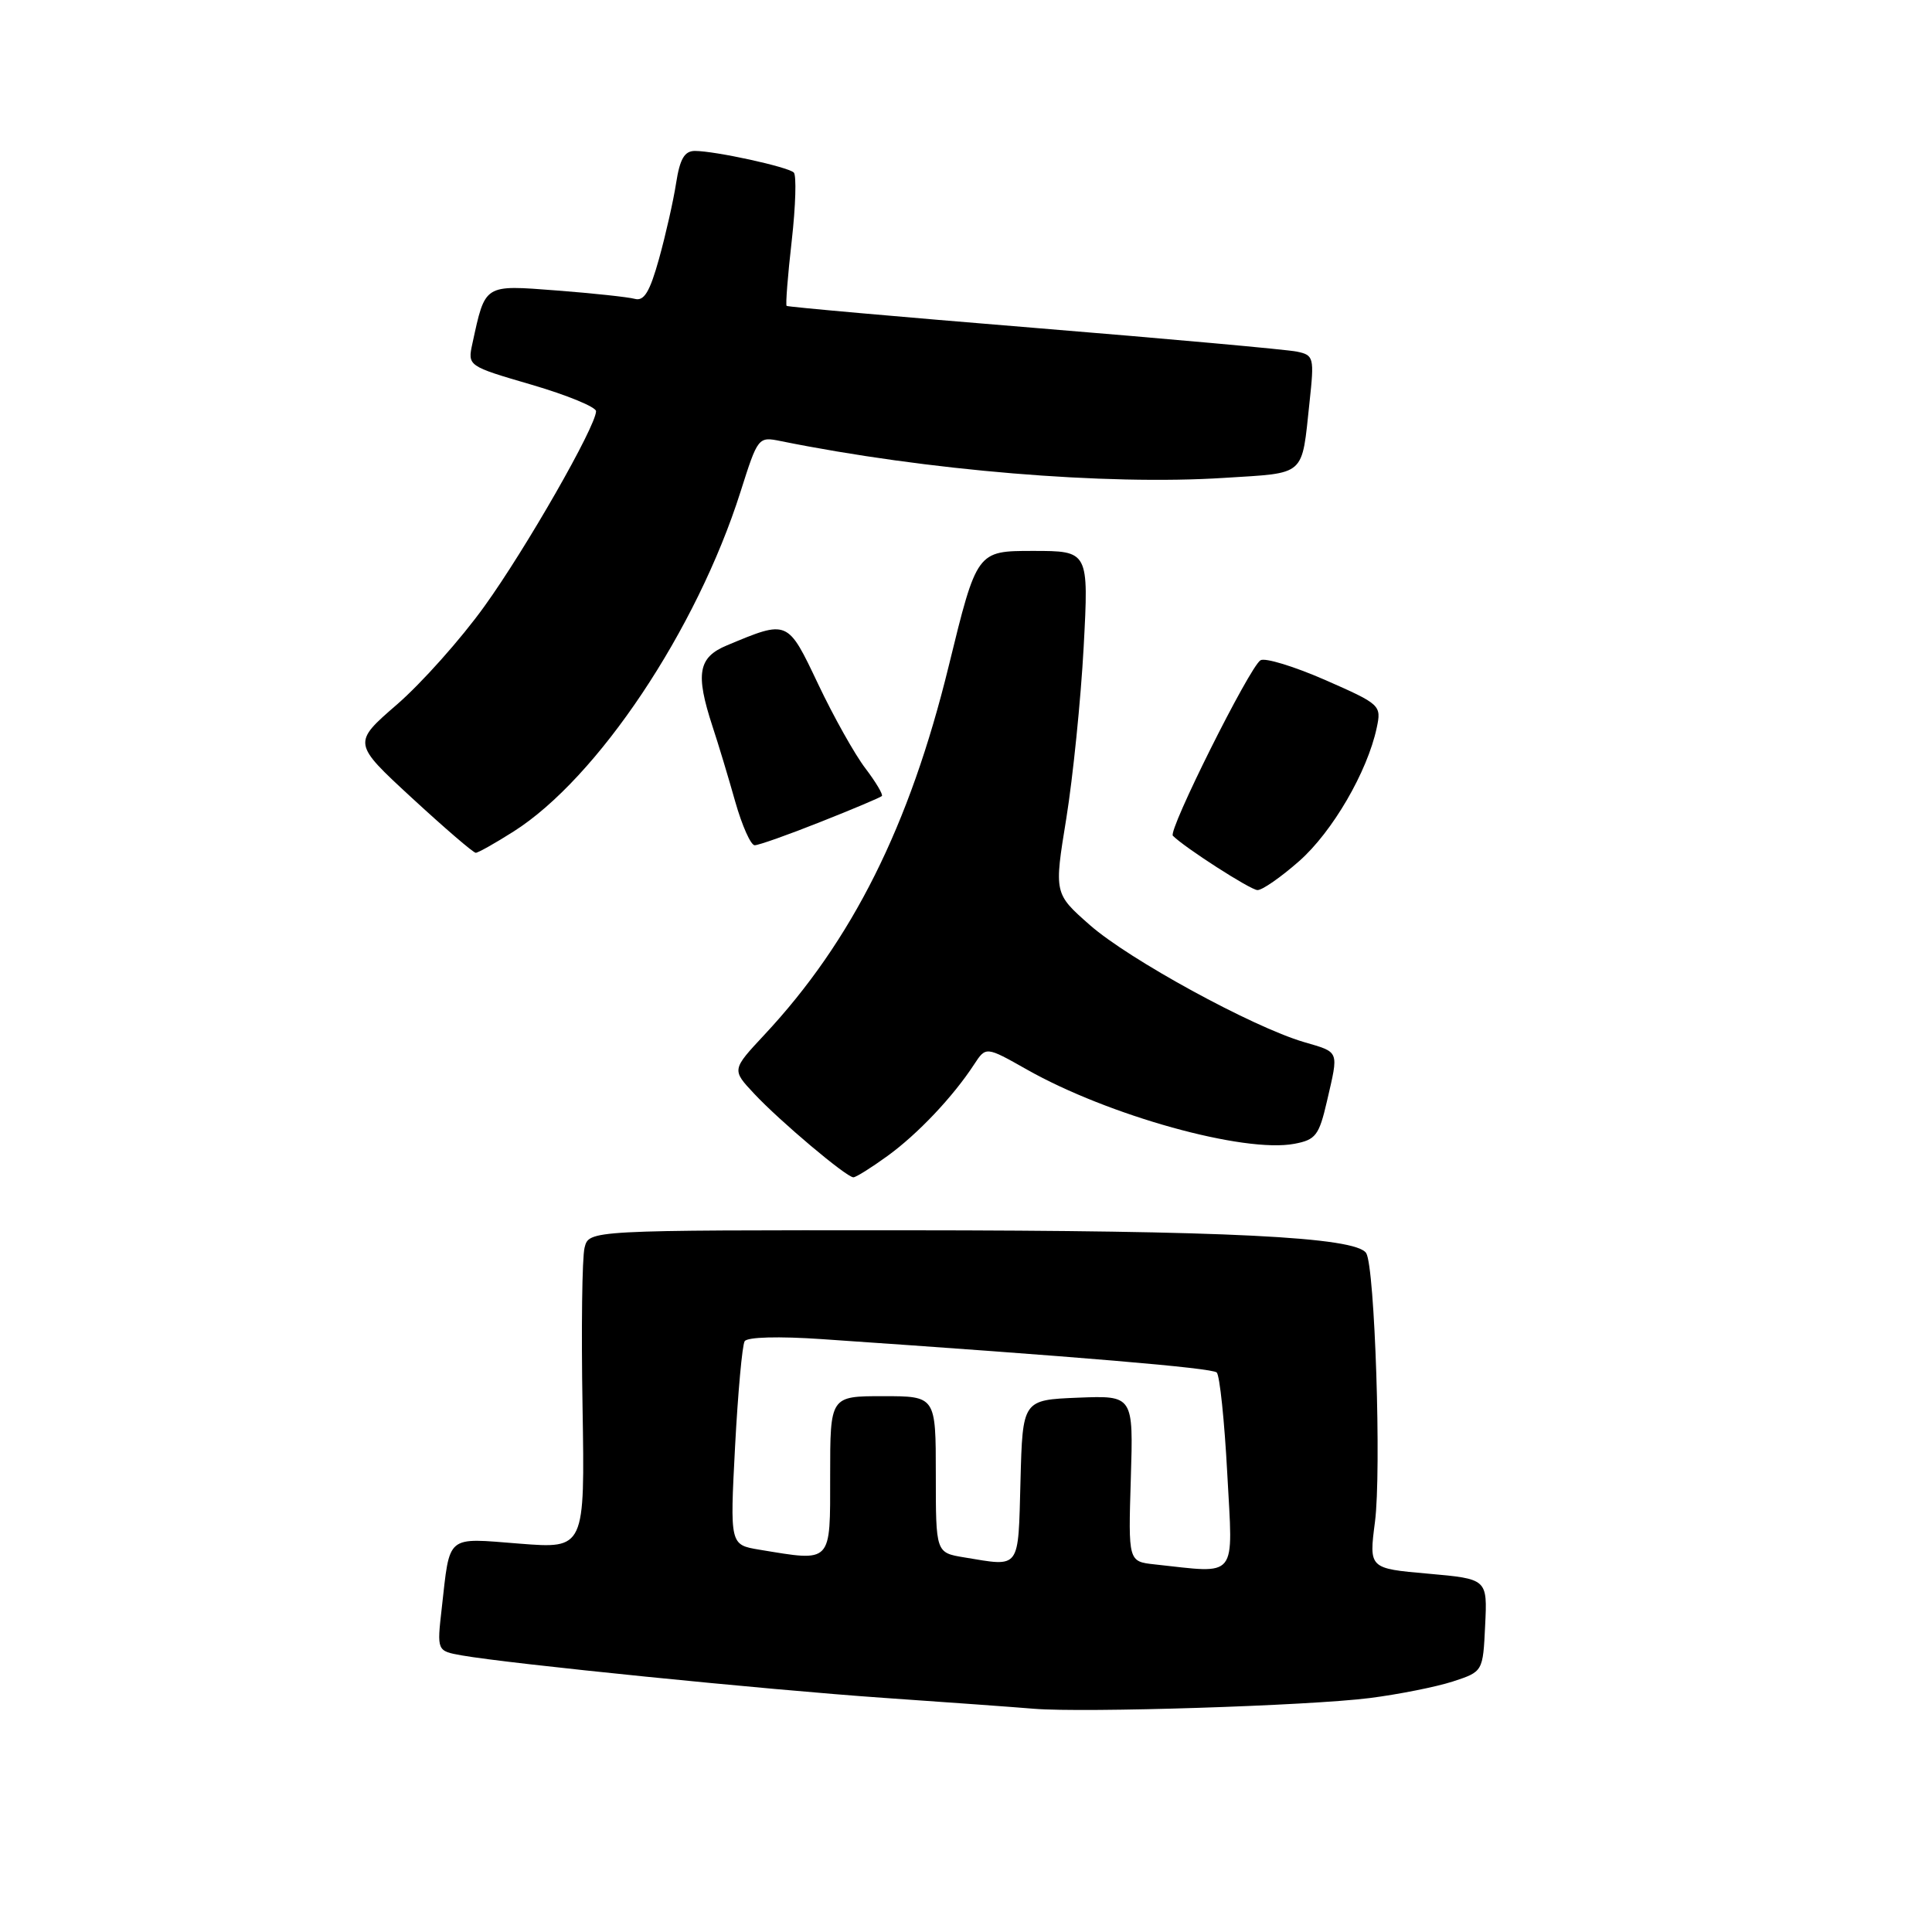 <?xml version="1.0" encoding="UTF-8" standalone="no"?>
<!DOCTYPE svg PUBLIC "-//W3C//DTD SVG 1.1//EN" "http://www.w3.org/Graphics/SVG/1.1/DTD/svg11.dtd" >
<svg xmlns="http://www.w3.org/2000/svg" xmlns:xlink="http://www.w3.org/1999/xlink" version="1.1" viewBox="0 0 256 256">
 <g >
 <path fill="currentColor"
d=" M 181.50 225.00 C 185.35 224.51 190.30 223.52 192.50 222.81 C 196.50 221.50 196.50 221.50 196.79 215.36 C 197.09 209.22 197.09 209.22 189.24 208.52 C 181.39 207.83 181.39 207.83 182.19 201.66 C 183.06 194.97 182.18 167.91 181.03 166.05 C 179.70 163.90 162.45 163.04 120.27 163.02 C 78.04 163.00 78.04 163.00 77.46 165.32 C 77.13 166.60 77.01 176.10 77.19 186.43 C 77.50 205.22 77.50 205.22 68.84 204.54 C 59.00 203.77 59.65 203.23 58.53 213.13 C 57.89 218.76 57.89 218.76 61.19 219.35 C 67.40 220.45 101.47 223.89 117.00 224.97 C 125.53 225.56 134.53 226.21 137.00 226.42 C 143.67 226.97 173.45 226.02 181.50 225.00 Z  M 117.60 153.17 C 121.59 150.28 126.27 145.34 129.07 141.05 C 130.64 138.65 130.64 138.65 136.07 141.72 C 146.87 147.83 164.84 152.82 171.51 151.56 C 174.34 151.03 174.78 150.45 175.83 145.91 C 177.40 139.11 177.55 139.48 172.75 138.07 C 165.93 136.06 149.59 127.13 144.42 122.58 C 139.67 118.40 139.67 118.40 141.29 108.45 C 142.17 102.98 143.21 92.76 143.59 85.75 C 144.27 73.00 144.27 73.00 136.86 73.00 C 129.44 73.00 129.44 73.00 125.71 88.25 C 120.53 109.44 112.92 124.66 101.28 137.12 C 96.96 141.75 96.96 141.75 99.92 144.91 C 103.31 148.54 112.16 156.00 113.08 156.00 C 113.42 156.00 115.45 154.73 117.60 153.17 Z  M 172.15 114.10 C 176.55 110.22 181.18 102.27 182.42 96.45 C 183.06 93.45 182.94 93.33 175.59 90.10 C 171.47 88.30 167.62 87.12 167.02 87.49 C 165.57 88.39 154.74 110.07 155.41 110.74 C 156.98 112.32 165.66 117.90 166.61 117.94 C 167.22 117.98 169.71 116.25 172.15 114.10 Z  M 68.05 110.18 C 79.18 103.12 92.31 83.47 98.12 65.17 C 100.43 57.89 100.47 57.84 103.47 58.45 C 122.77 62.35 146.56 64.33 162.23 63.32 C 173.16 62.63 172.45 63.25 173.52 53.29 C 174.16 47.35 174.09 47.06 171.84 46.59 C 170.55 46.32 154.88 44.90 137.00 43.44 C 119.12 41.98 104.38 40.67 104.23 40.53 C 104.08 40.40 104.38 36.51 104.91 31.89 C 105.43 27.28 105.55 23.21 105.18 22.86 C 104.38 22.10 94.74 20.00 92.08 20.00 C 90.70 20.00 90.09 21.05 89.59 24.25 C 89.23 26.59 88.21 31.10 87.33 34.27 C 86.10 38.69 85.34 39.94 84.11 39.60 C 83.23 39.36 78.57 38.86 73.76 38.49 C 64.07 37.75 64.32 37.59 62.60 45.50 C 61.95 48.50 61.95 48.50 70.48 50.99 C 75.16 52.36 78.99 53.94 78.98 54.49 C 78.95 56.52 69.69 72.71 64.18 80.35 C 61.07 84.68 55.86 90.52 52.61 93.34 C 46.70 98.46 46.70 98.46 54.58 105.73 C 58.92 109.73 62.72 113.00 63.04 113.00 C 63.35 113.00 65.61 111.73 68.05 110.18 Z  M 108.72 108.91 C 113.00 107.22 116.66 105.67 116.85 105.48 C 117.04 105.29 116.06 103.64 114.67 101.81 C 113.27 99.98 110.46 94.97 108.42 90.67 C 104.34 82.08 104.44 82.12 96.31 85.52 C 92.51 87.10 92.13 89.27 94.40 96.22 C 95.18 98.57 96.54 103.09 97.43 106.25 C 98.33 109.41 99.48 112.00 100.00 112.00 C 100.52 112.00 104.45 110.61 108.72 108.91 Z  M 153.00 207.29 C 149.50 206.91 149.50 206.91 149.84 195.91 C 150.18 184.91 150.18 184.91 142.84 185.20 C 135.50 185.50 135.50 185.50 135.22 196.25 C 134.90 208.13 135.29 207.60 127.75 206.36 C 124.00 205.74 124.00 205.74 124.00 195.37 C 124.00 185.00 124.00 185.00 117.00 185.00 C 110.00 185.00 110.00 185.00 110.00 195.50 C 110.00 207.28 110.33 206.94 100.61 205.34 C 96.72 204.69 96.72 204.69 97.40 191.68 C 97.78 184.52 98.35 178.24 98.67 177.72 C 99.02 177.16 103.18 177.05 108.88 177.44 C 143.03 179.77 160.59 181.26 161.22 181.86 C 161.62 182.23 162.25 188.27 162.62 195.27 C 163.38 209.44 164.15 208.49 153.00 207.29 Z "/>
</g>
</svg>